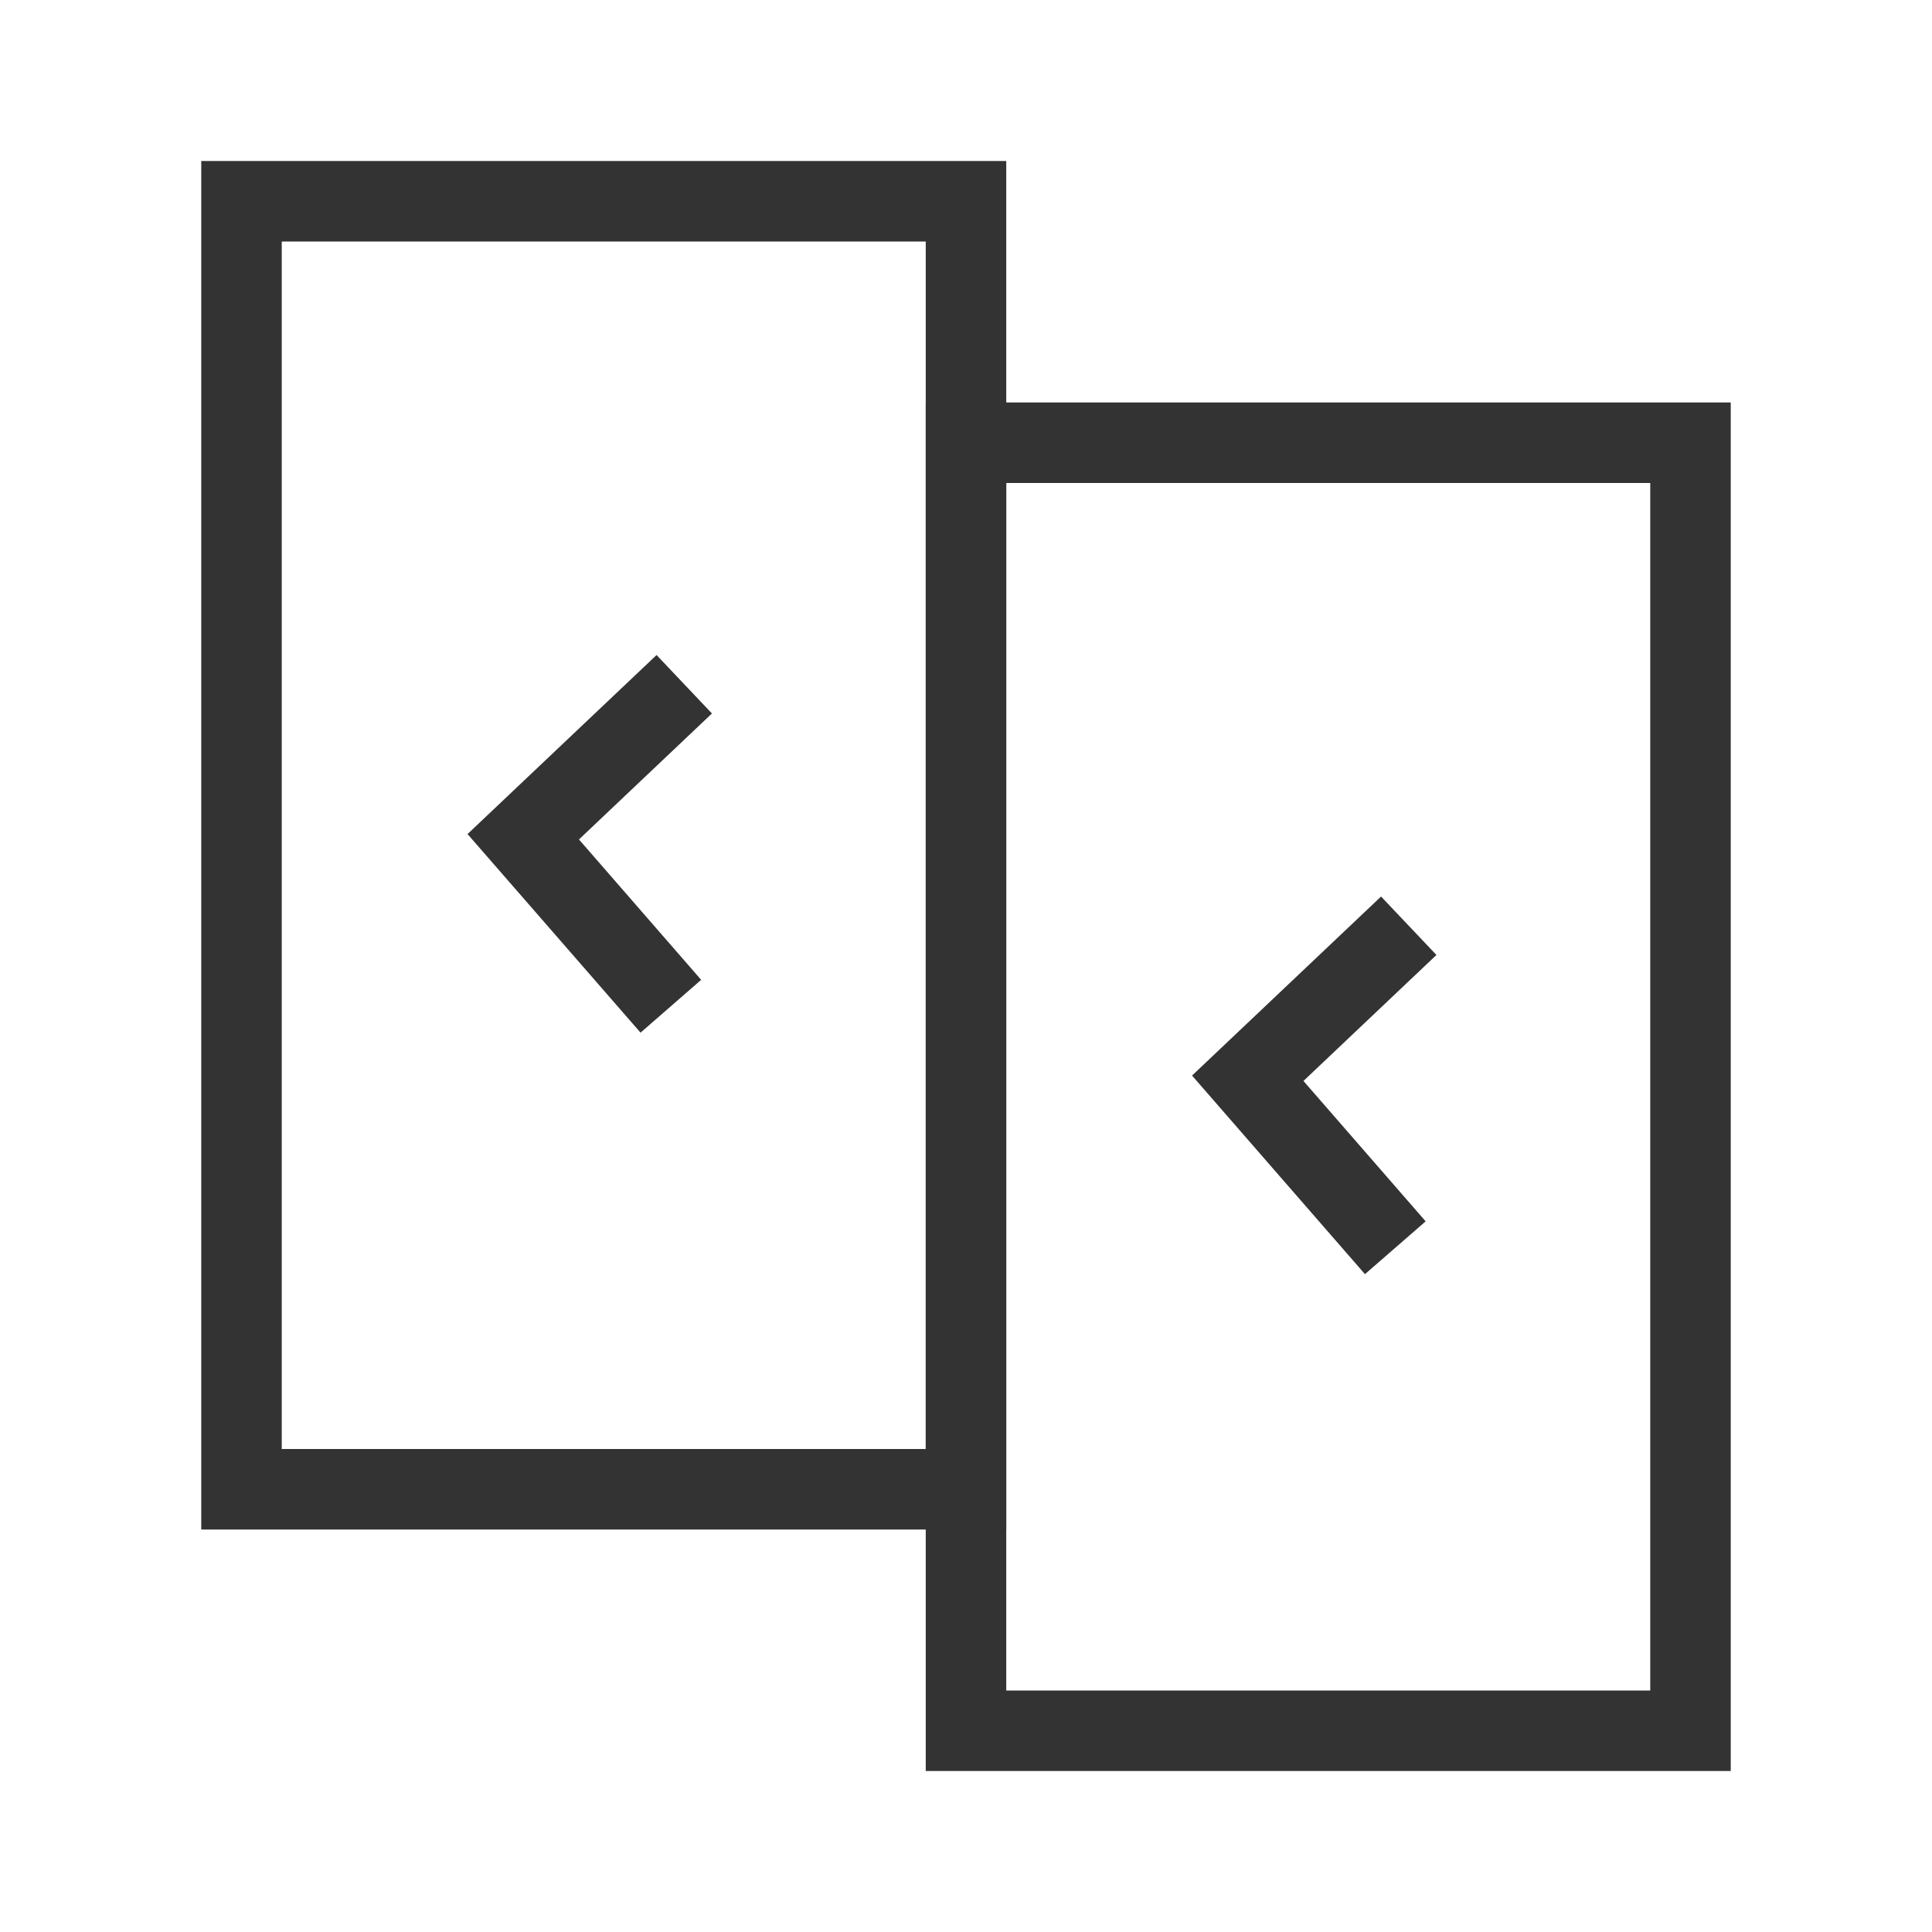 <?xml version="1.0" encoding="iso-8859-1"?>
<svg version="1.1" id="&#x56FE;&#x5C42;_1" xmlns="http://www.w3.org/2000/svg" xmlns:xlink="http://www.w3.org/1999/xlink" x="0px"
	 y="0px" viewBox="0 0 24 24" style="enable-background:new 0 0 24 24;" xml:space="preserve">
<path style="fill:#333333;" d="M12.5,19h-10V2h10V19z M3.5,18h8V3h-8V18z"/>
<path style="fill:#333333;" d="M21.5,22h-10V5h10V22z M12.5,21h8V6h-8V21z"/>
<polygon style="fill:#333333;" points="7.957,12.828 5.808,10.361 8.156,8.137 8.844,8.863 7.192,10.428 8.71,12.172 "/>
<polygon style="fill:#333333;" points="16.956,15.828 14.808,13.361 17.156,11.137 17.844,11.863 16.192,13.428 17.71,15.172 "/>
</svg>






